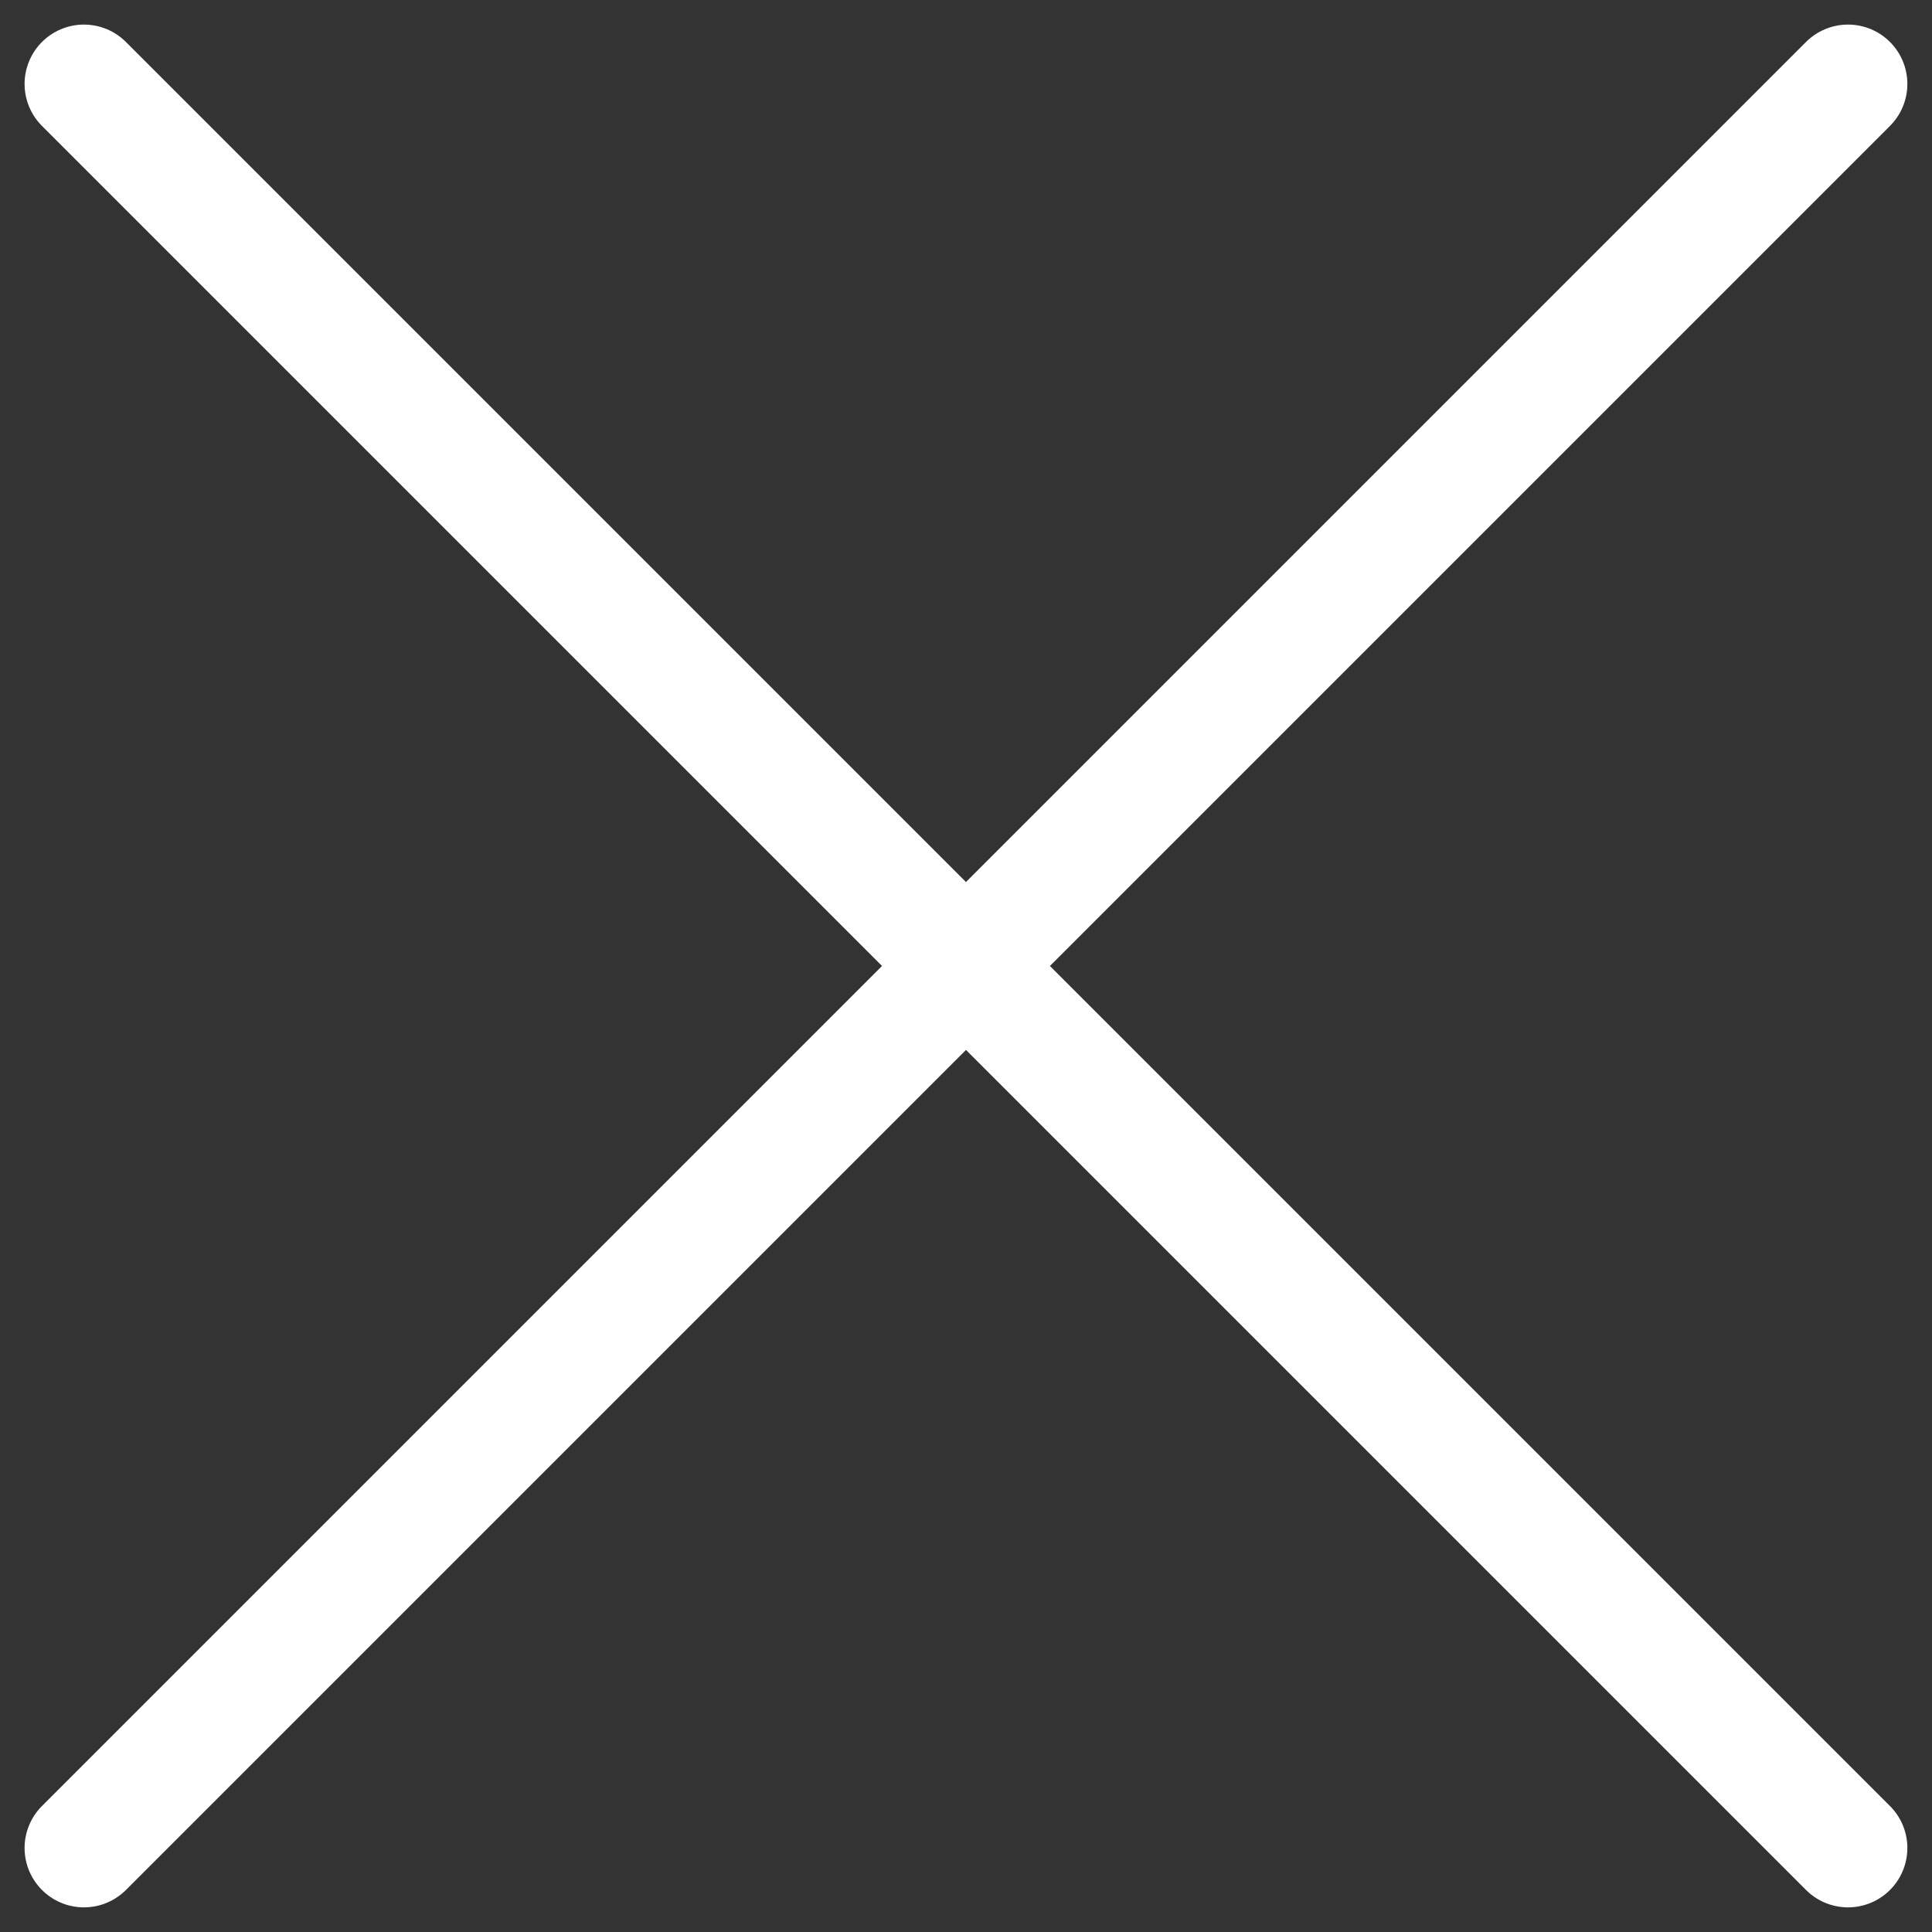 <svg xmlns="http://www.w3.org/2000/svg" width="32.543" height="32.543" viewBox="0 0 32.543 32.543">
  <rect x="0" y="0" width="32.543" height="32.543" fill="#333333" stroke="none"/>
  <g id="Icon_X" data-name="Icon/ X" transform="translate(0.271 0.271)">
    <path id="Line_5" data-name="Line 5" d="M.286.286,30,30" transform="translate(0.857 0.857)" fill="none" stroke="#fff" stroke-linecap="round" stroke-miterlimit="10" stroke-width="2"/>
    <path id="Line_5-2" data-name="Line 5" d="M22,.286-7.714,30" transform="translate(8.857 0.857)" fill="none" stroke="#fff" stroke-linecap="round" stroke-miterlimit="10" stroke-width="2"/>
  </g>
</svg>
